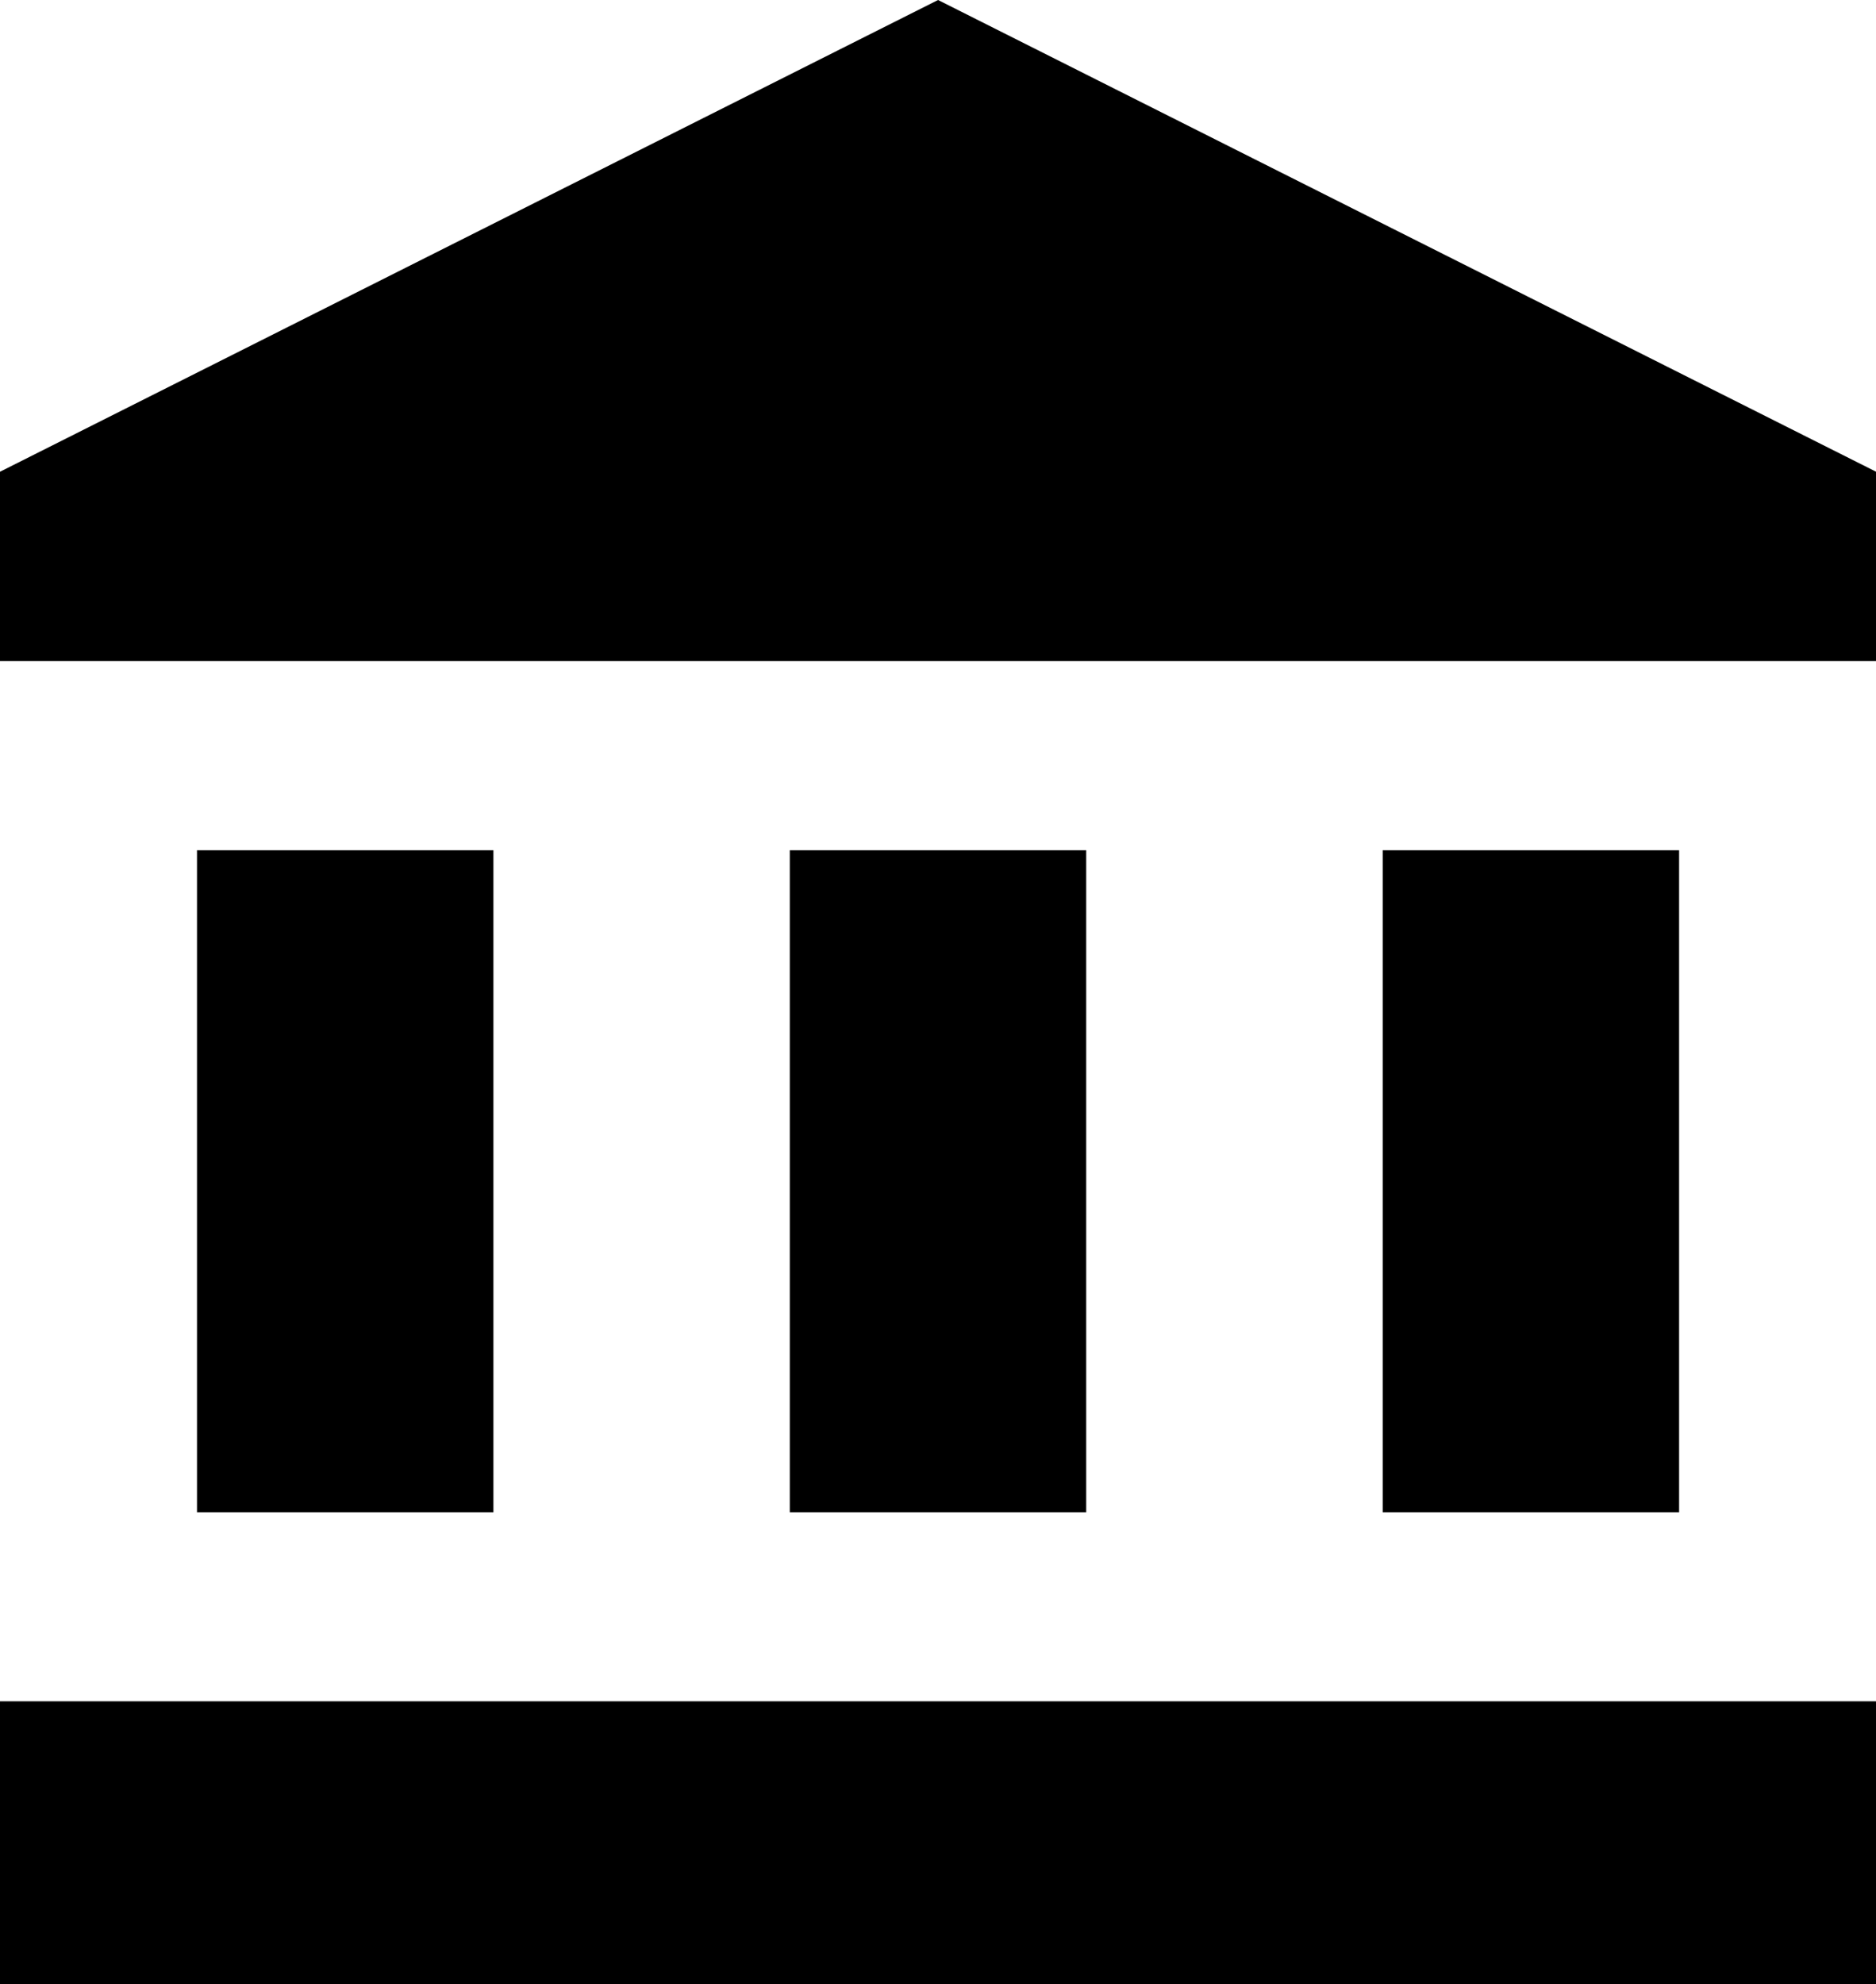 <svg xmlns="http://www.w3.org/2000/svg" width="17.969" height="19"><path d="M1.887 8.14v6.34h2.839V8.14H1.887zm5.678 0v6.34h2.839V8.14H7.565zM-.006 19h17.982v-2.71H-.006V19zm13.25-10.86v6.34h2.839V8.14h-2.839zM8.985 0L-.006 4.52v1.81h17.982V4.52z" fill-rule="evenodd"/></svg>
